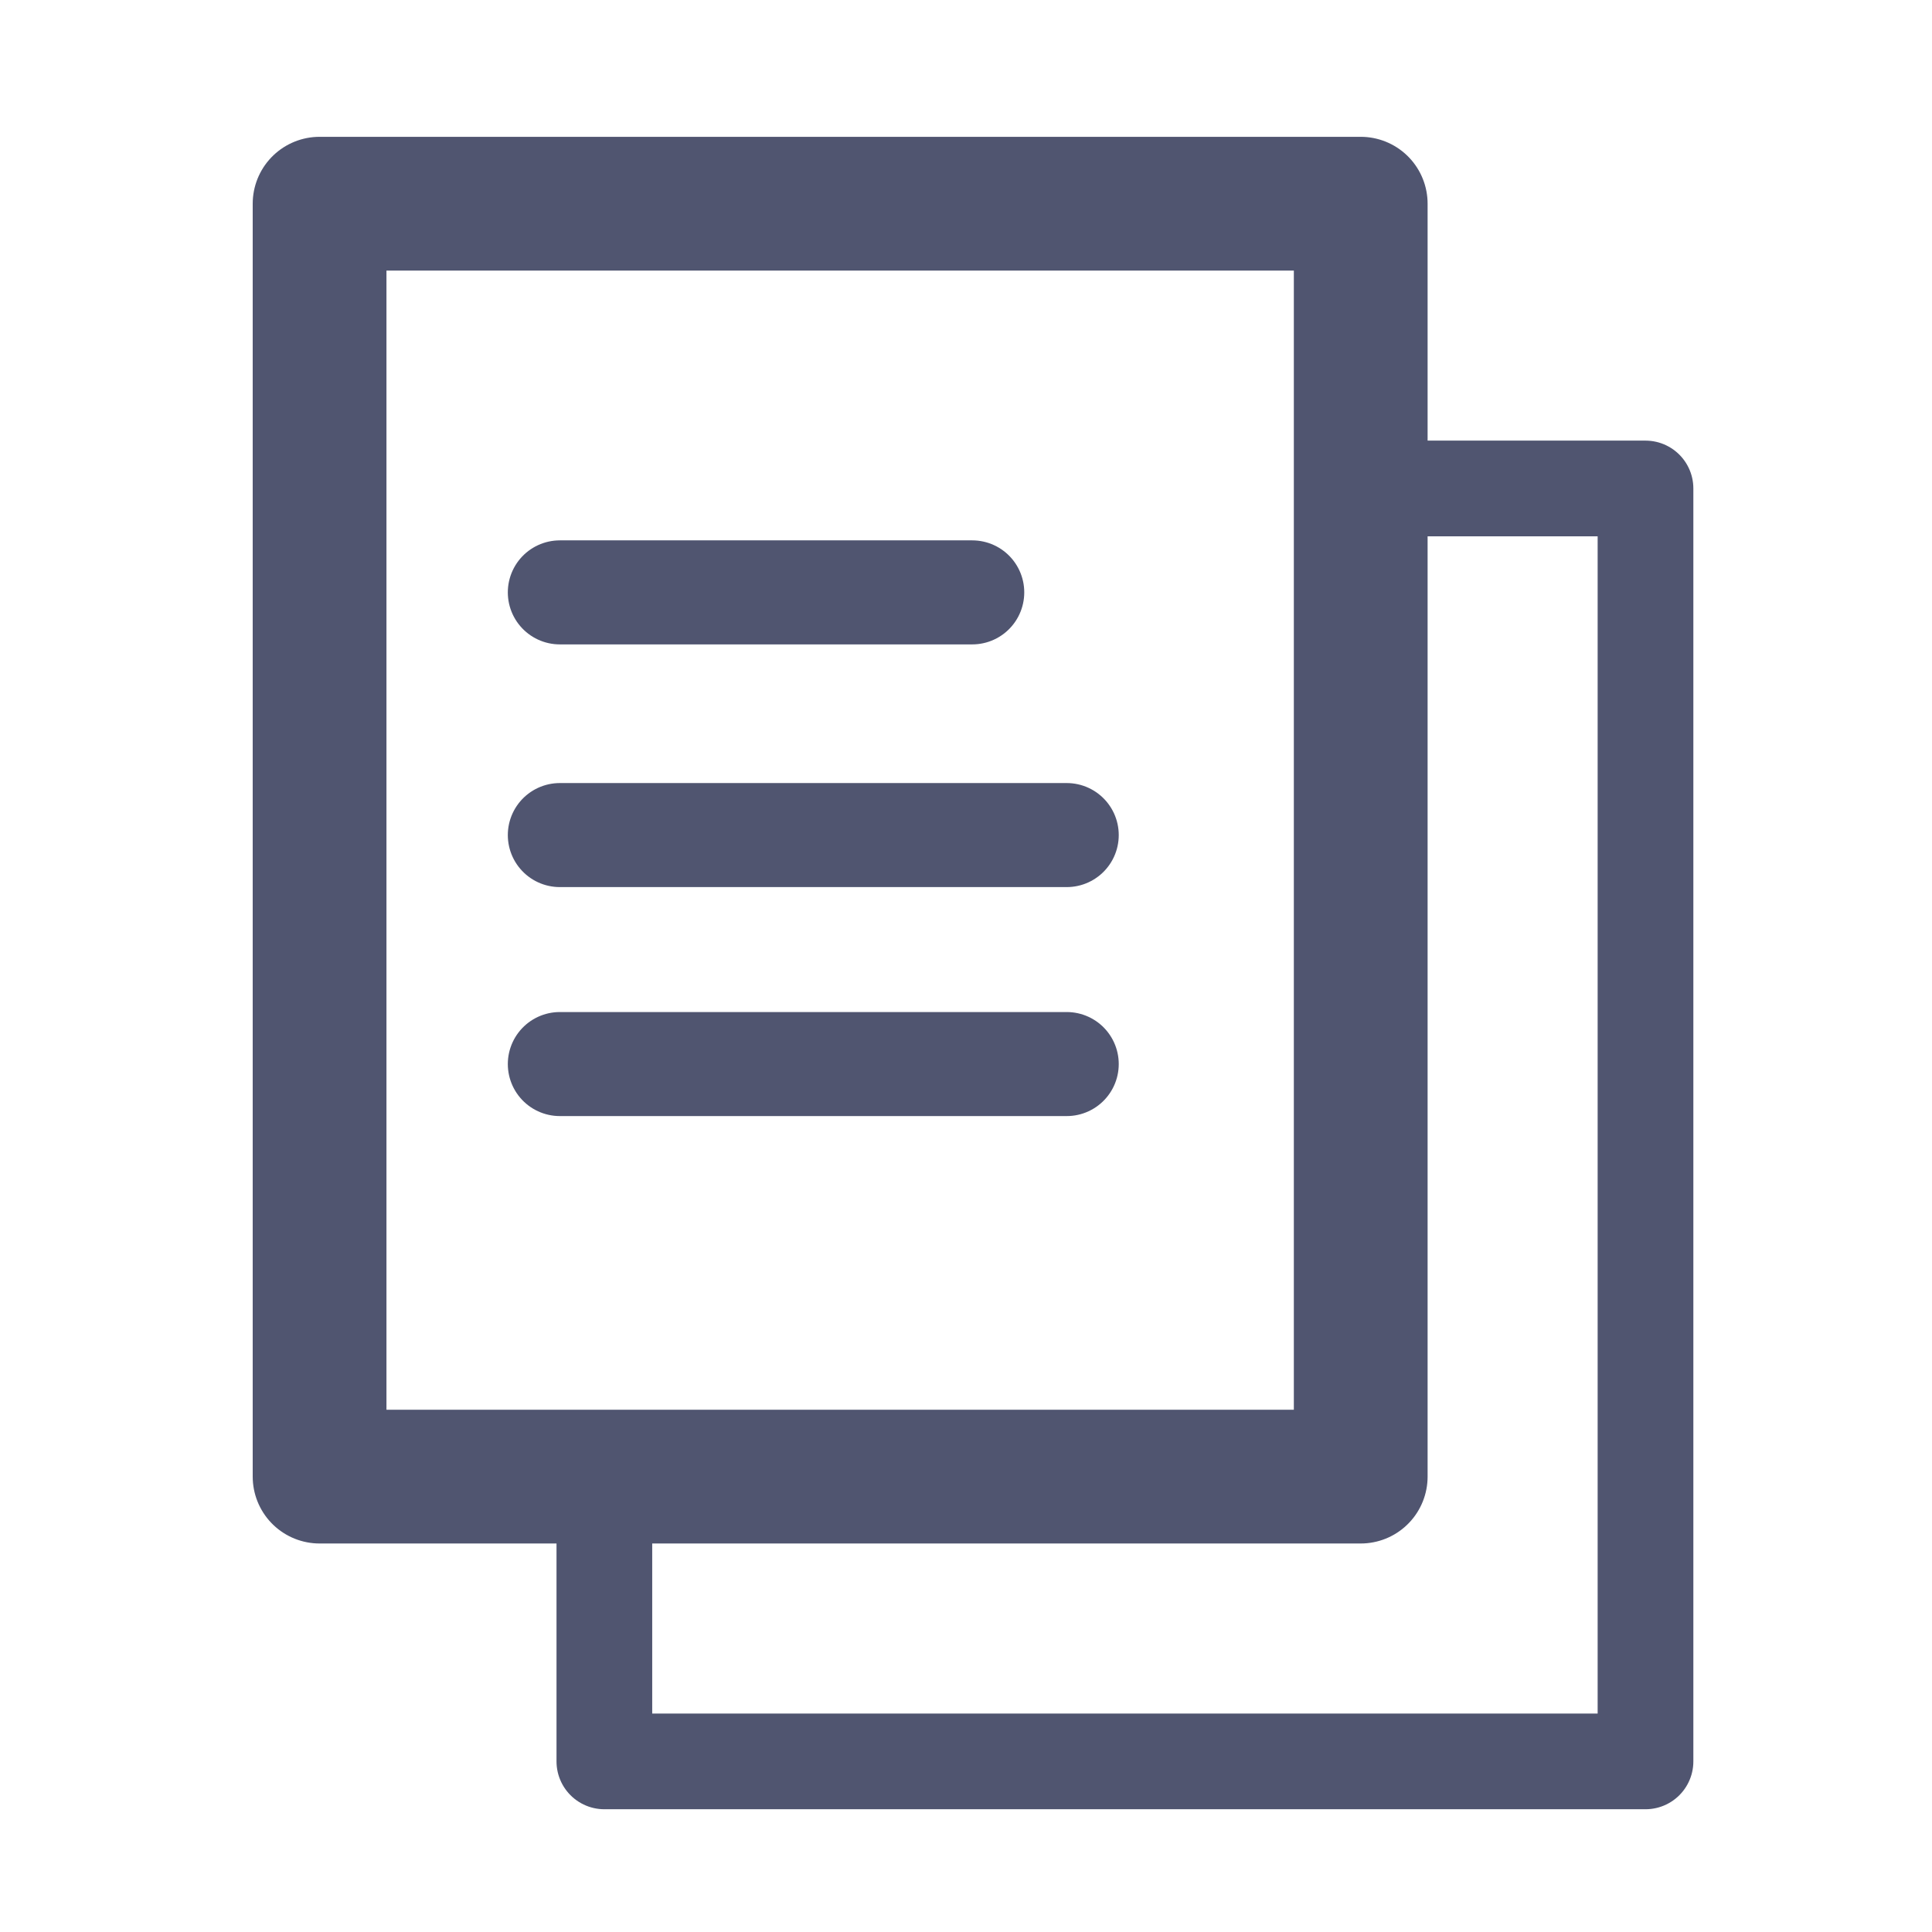<?xml version="1.0" standalone="no"?><!DOCTYPE svg PUBLIC "-//W3C//DTD SVG 1.1//EN" "http://www.w3.org/Graphics/SVG/1.1/DTD/svg11.dtd"><svg width="100%" height="100%" viewBox="0 0 65 65" version="1.1" xmlns="http://www.w3.org/2000/svg" xmlns:xlink="http://www.w3.org/1999/xlink" xml:space="preserve" style="fill-rule:evenodd;clip-rule:evenodd;stroke-linecap:round;stroke-linejoin:round;stroke-miterlimit:1.414;"><g><g><rect x="10.752" y="6.853" width="35.028" height="42.826" style="fill:none;stroke-width:4.5px;stroke:#505570;"/><path d="M18.835,19.93l13.875,0" style="fill:none;stroke-width:3.5px;stroke:#505570;"/><path d="M18.835,28.095l17.054,0" style="fill:none;stroke-width:3.5px;stroke:#505570;"/><path d="M18.835,35.799l17.054,0" style="fill:none;stroke-width:3.5px;stroke:#505570;"/></g><path d="M55.361,16.434l0,42.826l-35.028,0l0,-9.581l25.446,0l0,-33.245l9.582,0Z" style="fill:none;stroke-width:3.22px;stroke:#505570;"/></g></svg>